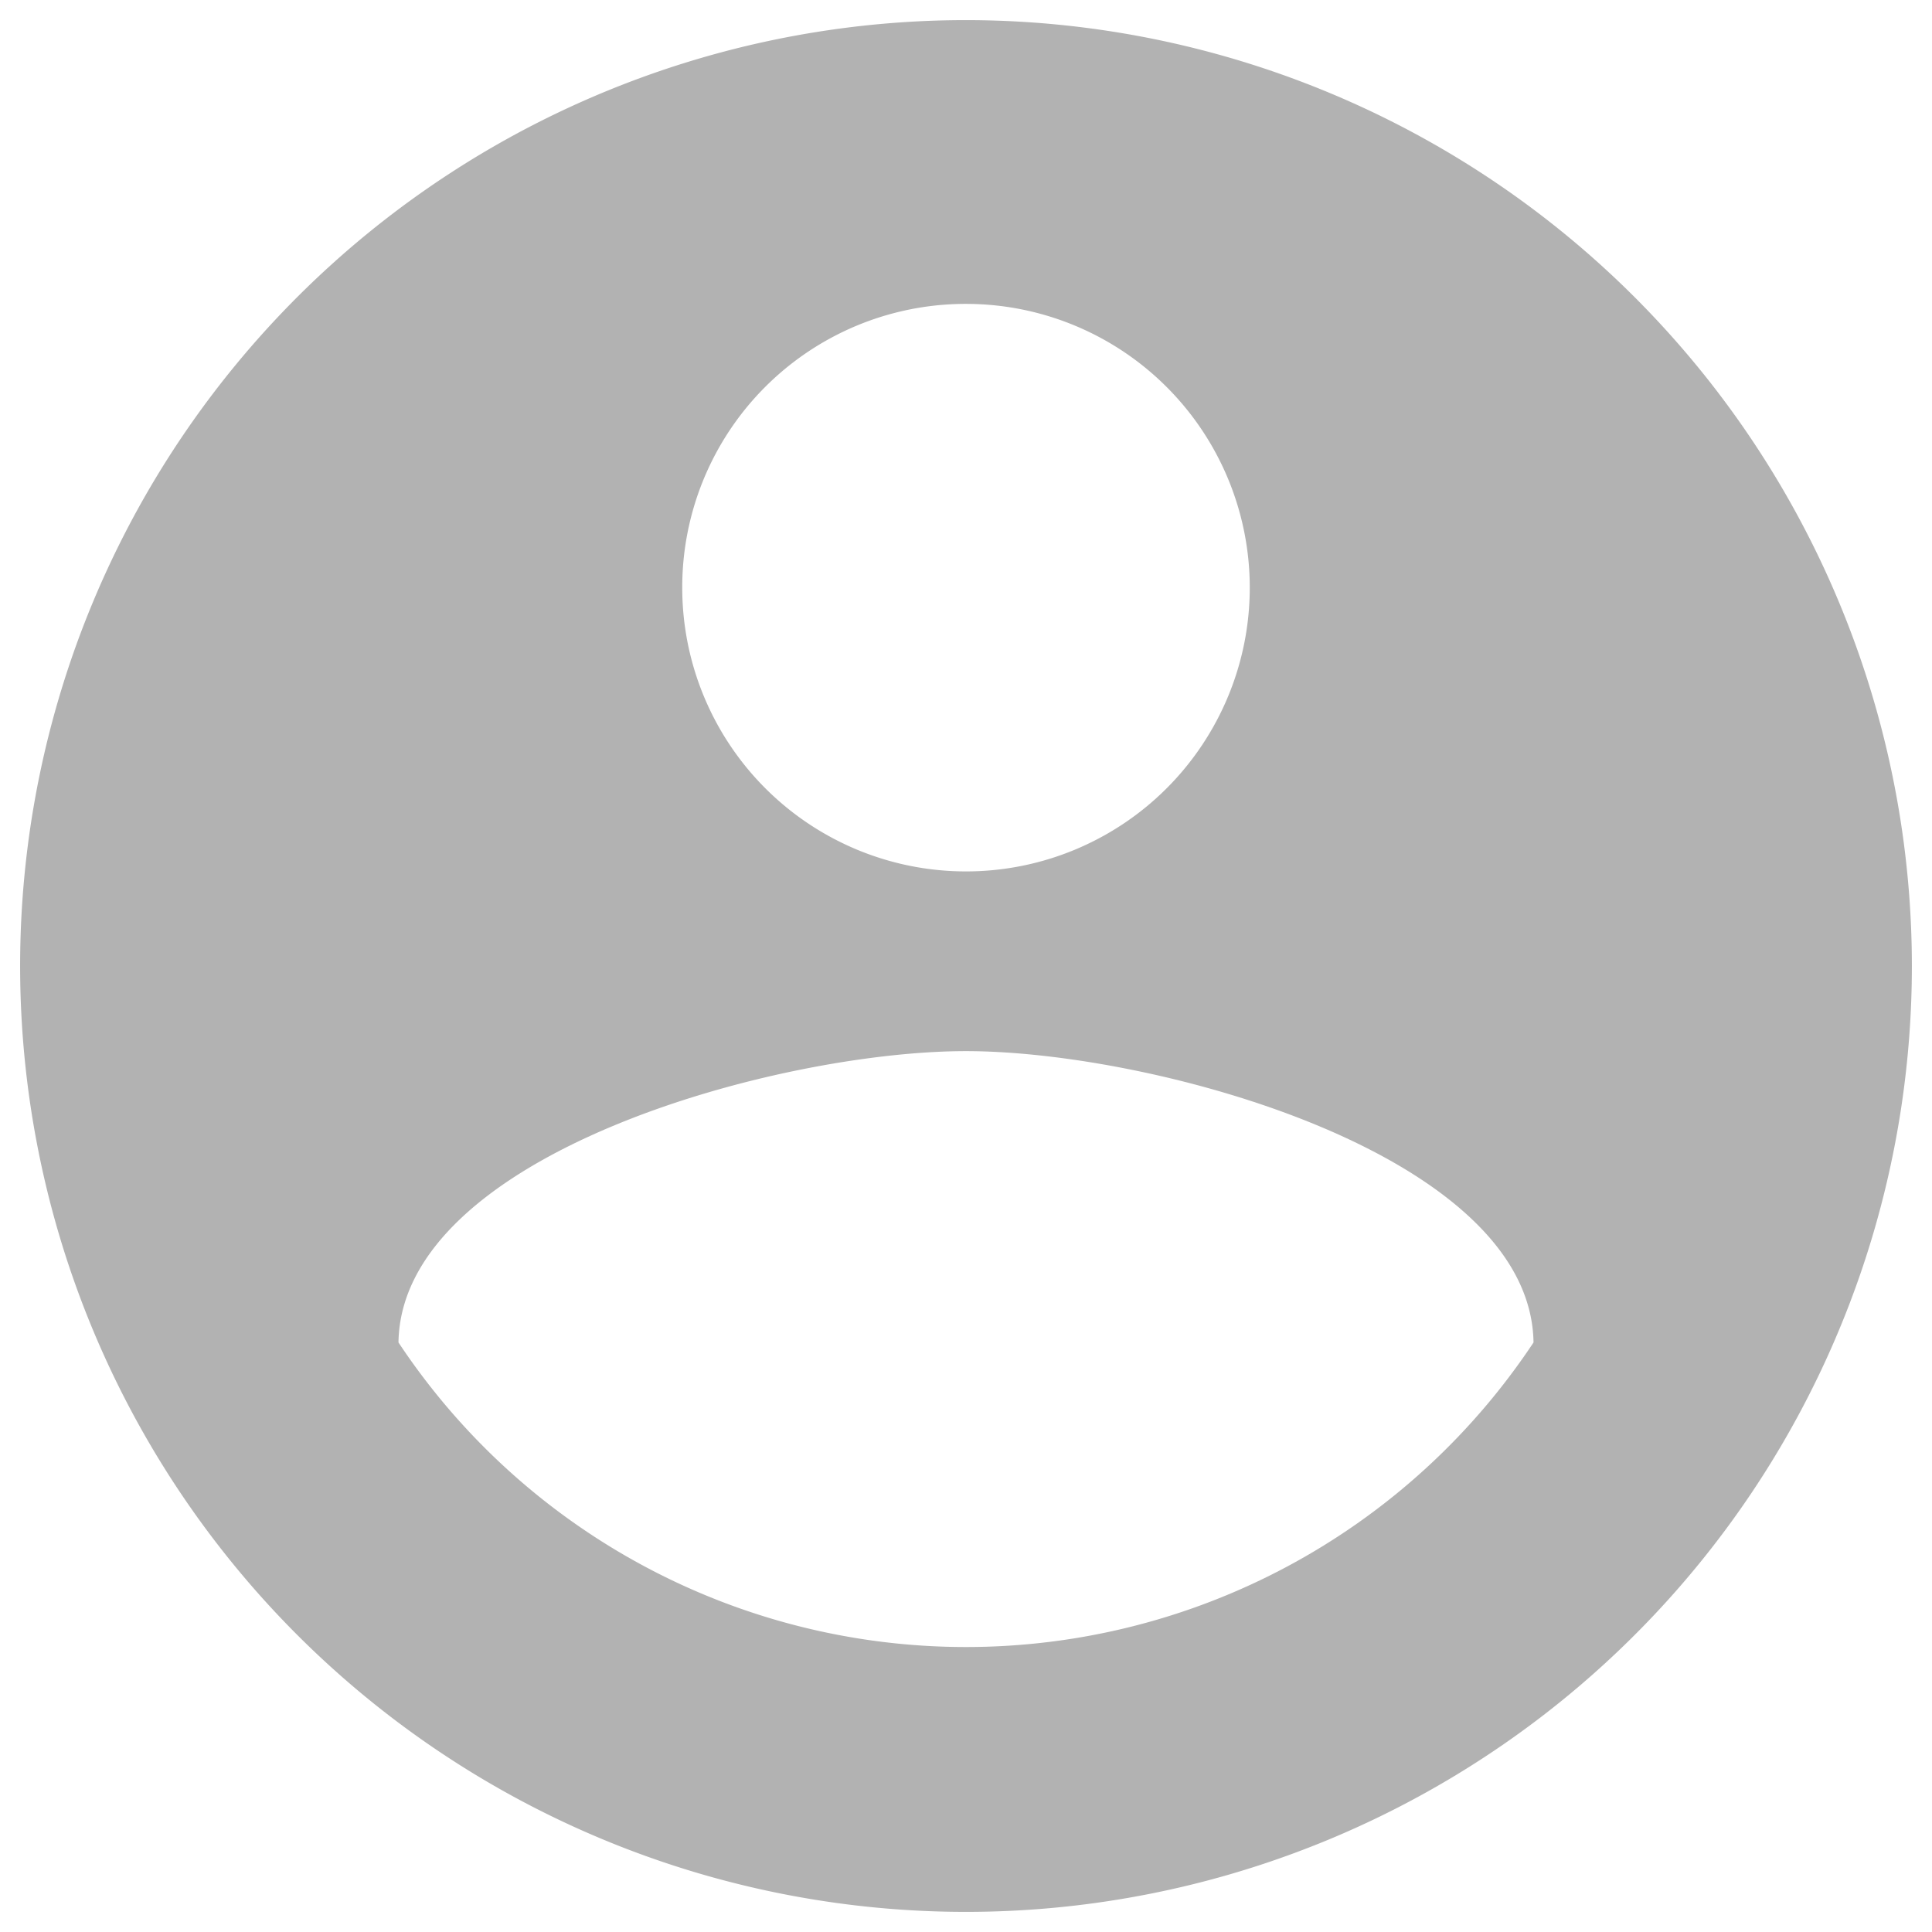 <svg xmlns="http://www.w3.org/2000/svg" width="192" height="192" viewBox="0 0 192 192">
    <path fill="none" d="M0 0h192v192H0z"/>
    <path fill="#b2b2b2" d="M96 2a94 94 0 1 0 94 94A94.034 94.034 0 0 0 96 2zm0 28.2a28.2 28.2 0 1 1-28.2 28.2A28.162 28.162 0 0 1 96 30.2zm0 133.48a67.685 67.685 0 0 1-56.4-30.268c.282-18.706 37.6-28.952 56.4-28.952 18.706 0 56.118 10.246 56.4 28.952A67.685 67.685 0 0 1 96 163.68z"/>
</svg>
